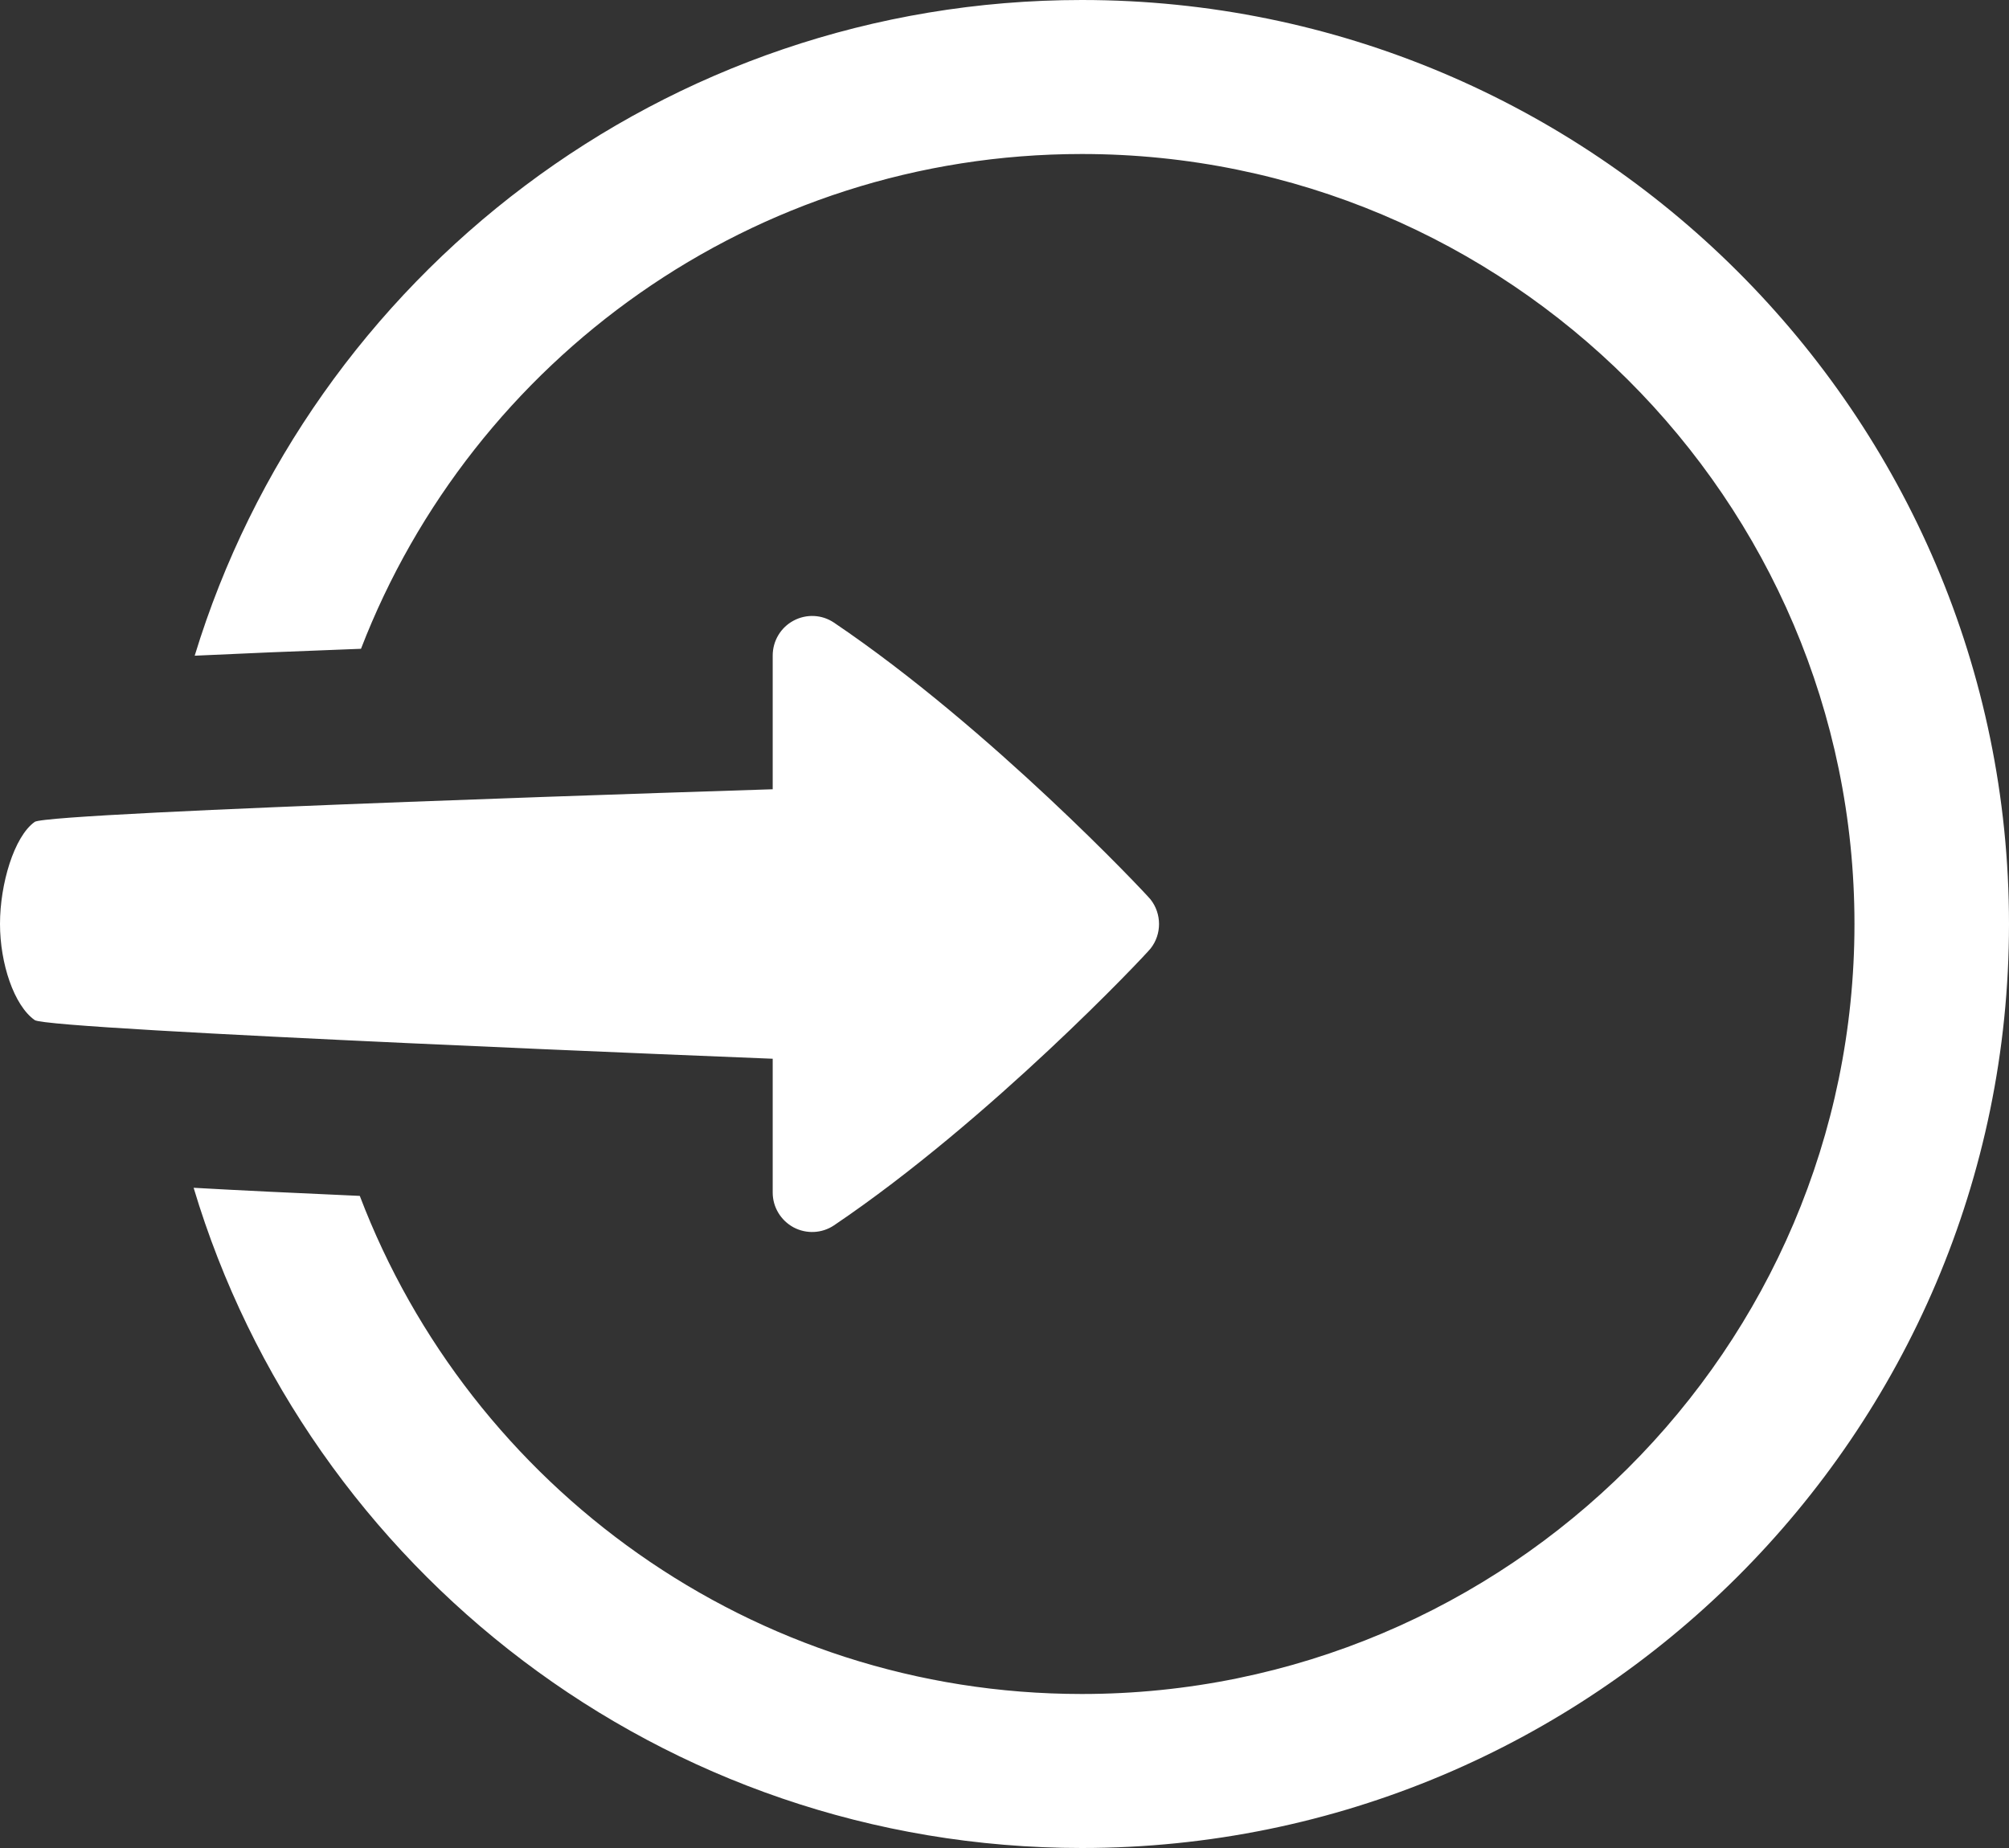 <?xml version="1.0" encoding="UTF-8"?>
<svg width="100px" height="92px" viewBox="0 0 100 92" version="1.1" xmlns="http://www.w3.org/2000/svg" xmlns:xlink="http://www.w3.org/1999/xlink">
    <rect x="0" y="0" width="100" height="92" fill="#333333" stroke="none"/>
    <!-- Generator: Sketch 51.3 (57544) - http://www.bohemiancoding.com/sketch -->
    <title>icons8-login_rounded_right</title>
    <desc>Created with Sketch.</desc>
    <defs></defs>
    <g id="Everything" stroke="none" stroke-width="1" fill="none" fill-rule="evenodd">
        <g id="Login-interface" transform="translate(-670, -268)" fill="#FFFFFF" fill-rule="nonzero">
            <g id="icons8-login_rounded_right" transform="translate(670, 268)">
                <path d="M53.846,0 C33.058,0 15.448,13.776 9.691,32.643 C11.929,32.536 14.696,32.421 17.969,32.299 C23.515,17.916 37.488,7.667 53.846,7.667 C75.054,7.667 92.308,24.863 92.308,46 C92.308,67.137 75.054,84.333 53.846,84.333 C37.427,84.333 23.413,74.003 17.909,59.536 C14.636,59.391 11.876,59.259 9.638,59.132 C15.323,78.115 32.973,92 53.846,92 C79.296,92 100,71.365 100,46 C100,20.635 79.296,0 53.846,0 Z M40.52,30.667 C40.172,30.65 39.816,30.728 39.498,30.899 C38.86,31.24 38.462,31.907 38.462,32.636 L38.462,39.292 C38.462,39.292 2.428,40.422 1.728,40.916 C0.697,41.649 0,44.015 0,45.993 C0,47.967 0.697,50.056 1.728,50.784 C2.424,51.283 38.462,52.708 38.462,52.708 L38.462,59.372 C38.462,60.096 38.864,60.756 39.498,61.101 C40.137,61.442 40.911,61.406 41.511,61.004 C49.284,55.756 56.999,47.569 57.272,47.22 C57.556,46.86 57.692,46.429 57.692,46 C57.692,45.567 57.549,45.132 57.272,44.78 C56.995,44.435 49.284,36.244 41.511,30.996 C41.209,30.793 40.868,30.683 40.52,30.667 Z" id="Shape"></path>
            </g>
        </g>
    </g>
</svg>